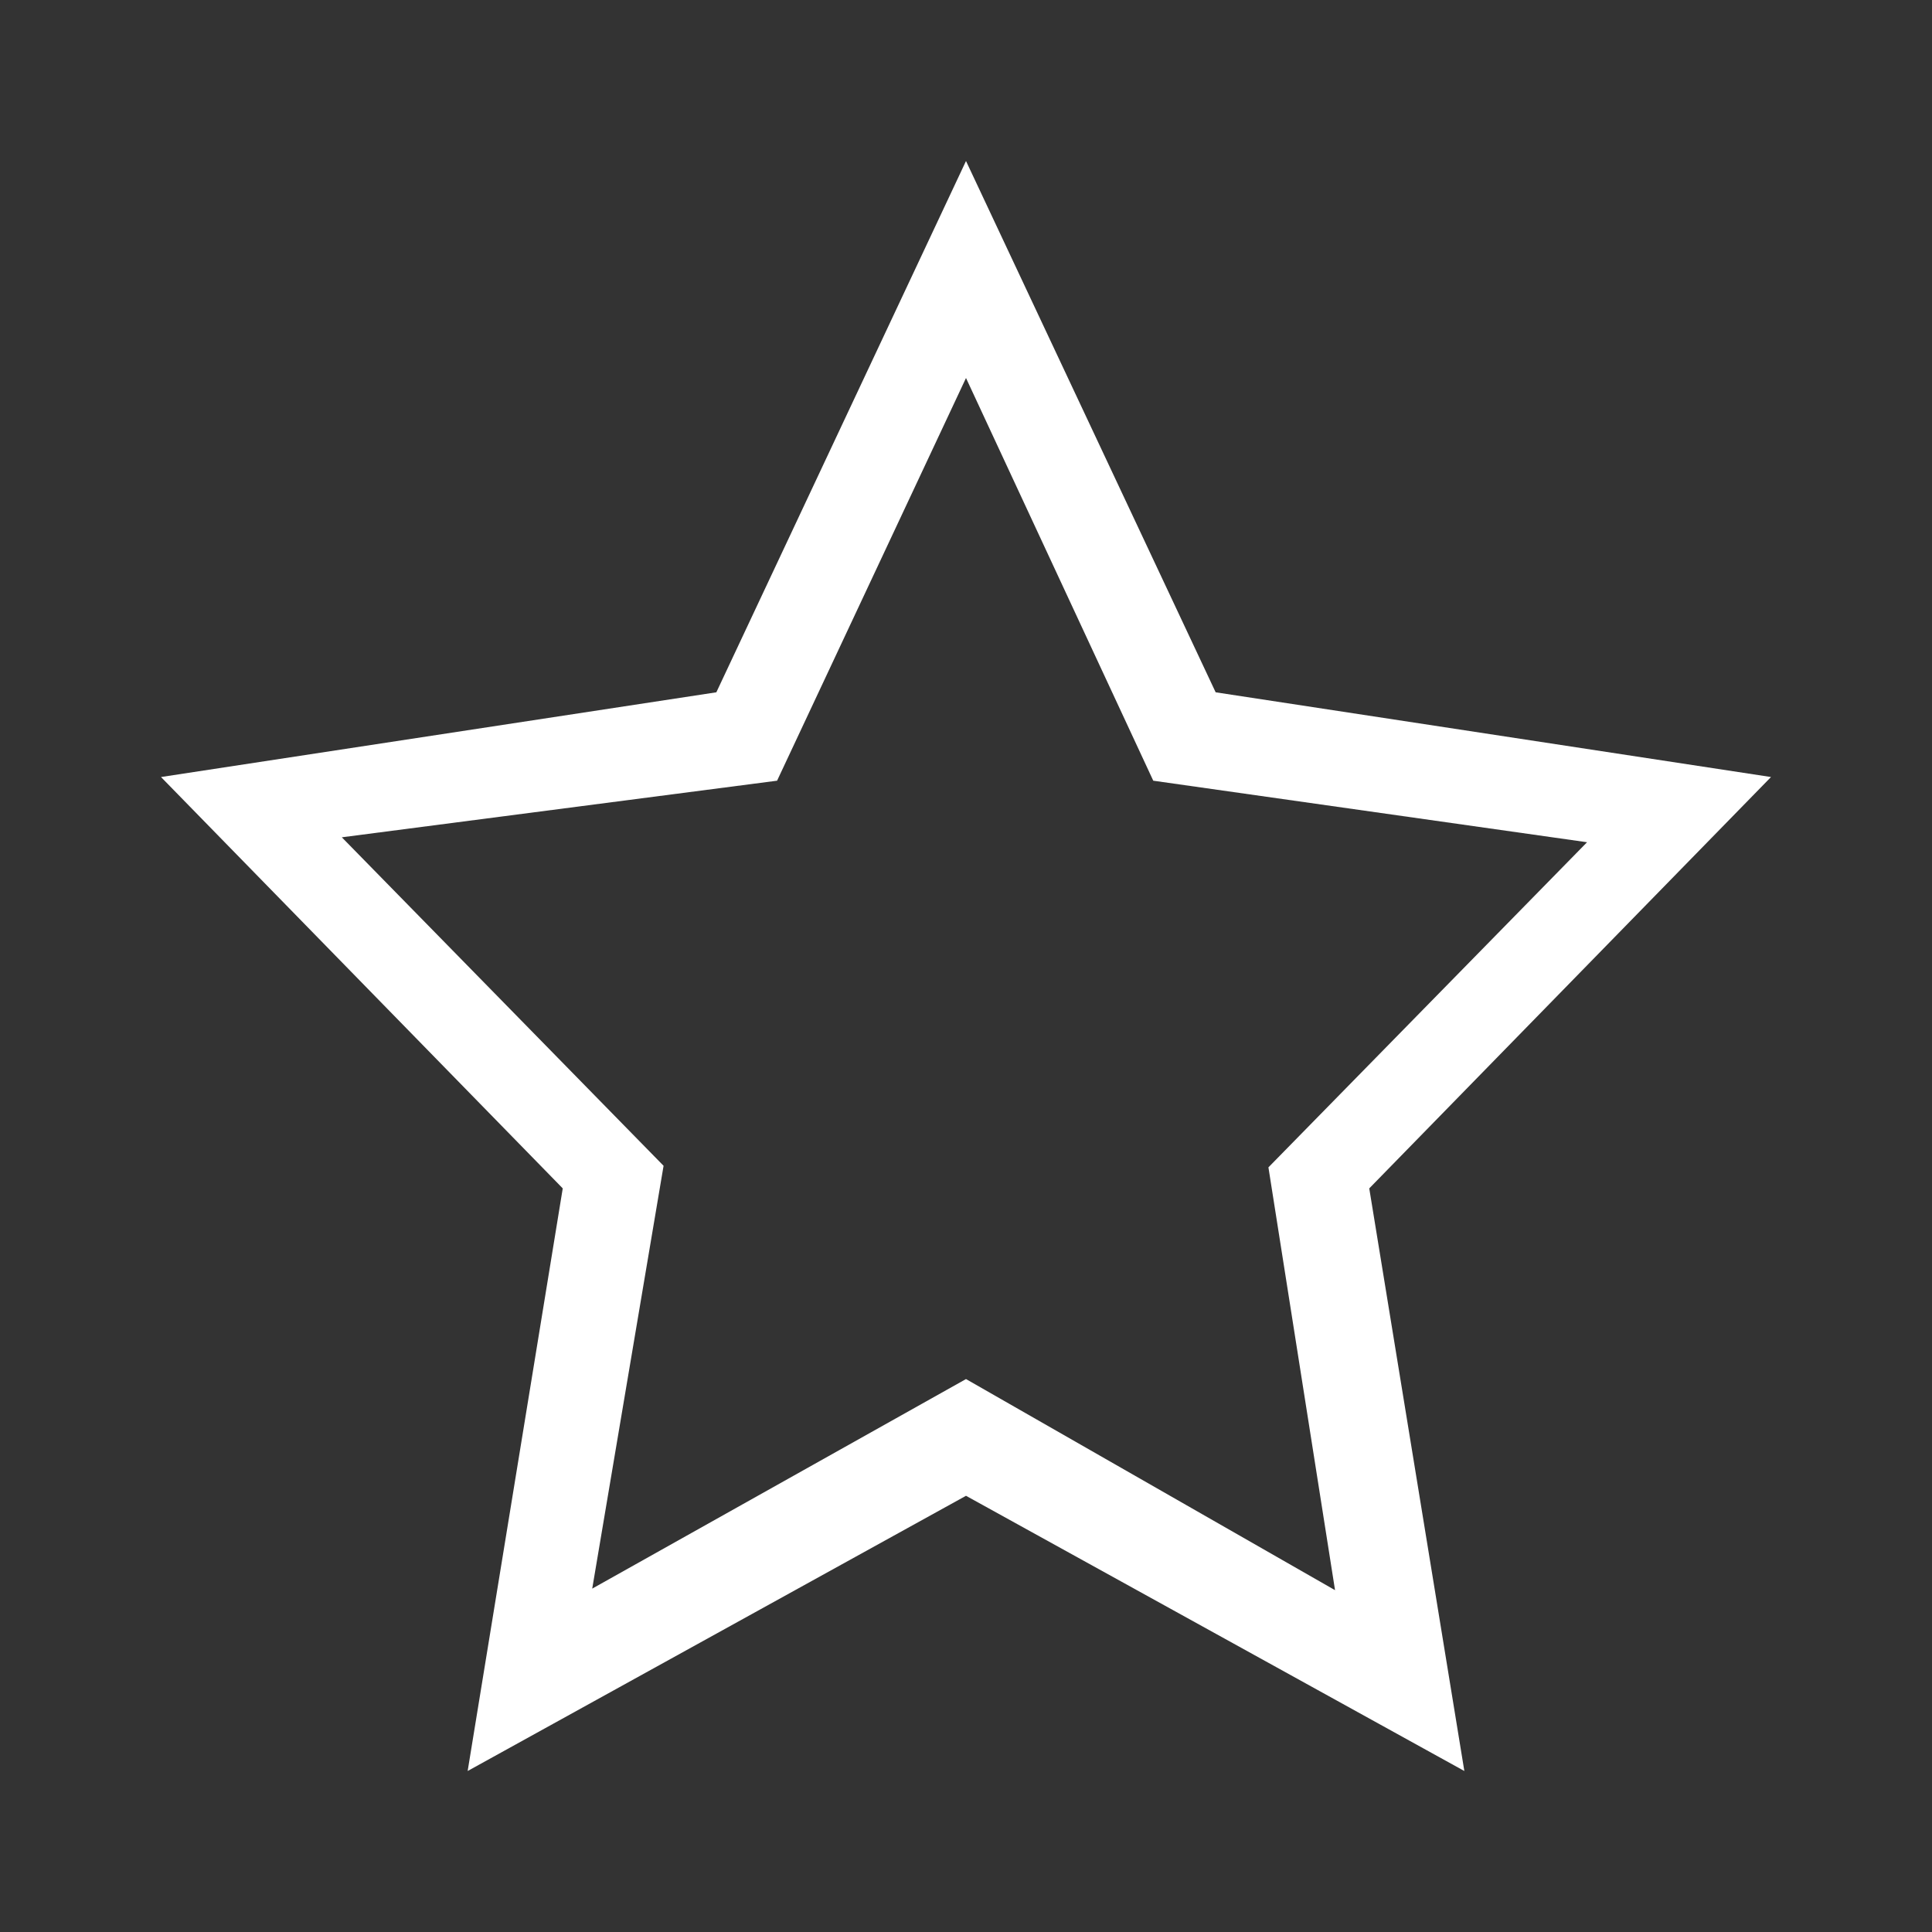 <!DOCTYPE svg PUBLIC "-//W3C//DTD SVG 1.1//EN" "http://www.w3.org/Graphics/SVG/1.1/DTD/svg11.dtd">
<!-- Uploaded to: SVG Repo, www.svgrepo.com, Transformed by: SVG Repo Mixer Tools -->
<svg width="800px" height="800px" viewBox="-3.2 -3.2 38.40 38.40" version="1.1" xmlns="http://www.w3.org/2000/svg" xmlns:xlink="http://www.w3.org/1999/xlink" xmlns:sketch="http://www.bohemiancoding.com/sketch/ns" fill="#000000" stroke="#000000">
<rect x="-3.2" y="-3.2" width="38.40" height="38.40" fill="#333333" stroke="none"/>
<g id="SVGRepo_bgCarrier" stroke-width="0"/>
<g id="SVGRepo_tracerCarrier" stroke-linecap="round" stroke-linejoin="round" stroke="#ffffff" stroke-width="0.128"/>
<g id="SVGRepo_iconCarrier"> <title>start-favorite</title> <desc>Created with Sketch Beta.</desc> <defs> </defs> <g id="Page-1" stroke-width="0" fill="none" fill-rule="evenodd" sketch:type="MSPage"> <g id="Icon-Set" sketch:type="MSLayerGroup" transform="translate(-152, -879)" fill="#ffffff"> <path d="M168,903.21 L160.571,907.375 L161.989,898.971 L155.594,892.442 L164.245,891.317 L168,883.313 L171.722,891.317 L180.344,892.54 L174.011,899.002 L175.335,907.406 L168,903.21 L168,903.21 Z M184,891.244 L172.962,889.56 L168,879 L163.038,889.56 L152,891.244 L159.985,899.42 L158.095,911 L168,905.53 L177.905,911 L176.015,899.42 L184,891.244 L184,891.244 Z" id="start-favorite" sketch:type="MSShapeGroup"> </path> </g> </g> </g>
</svg>